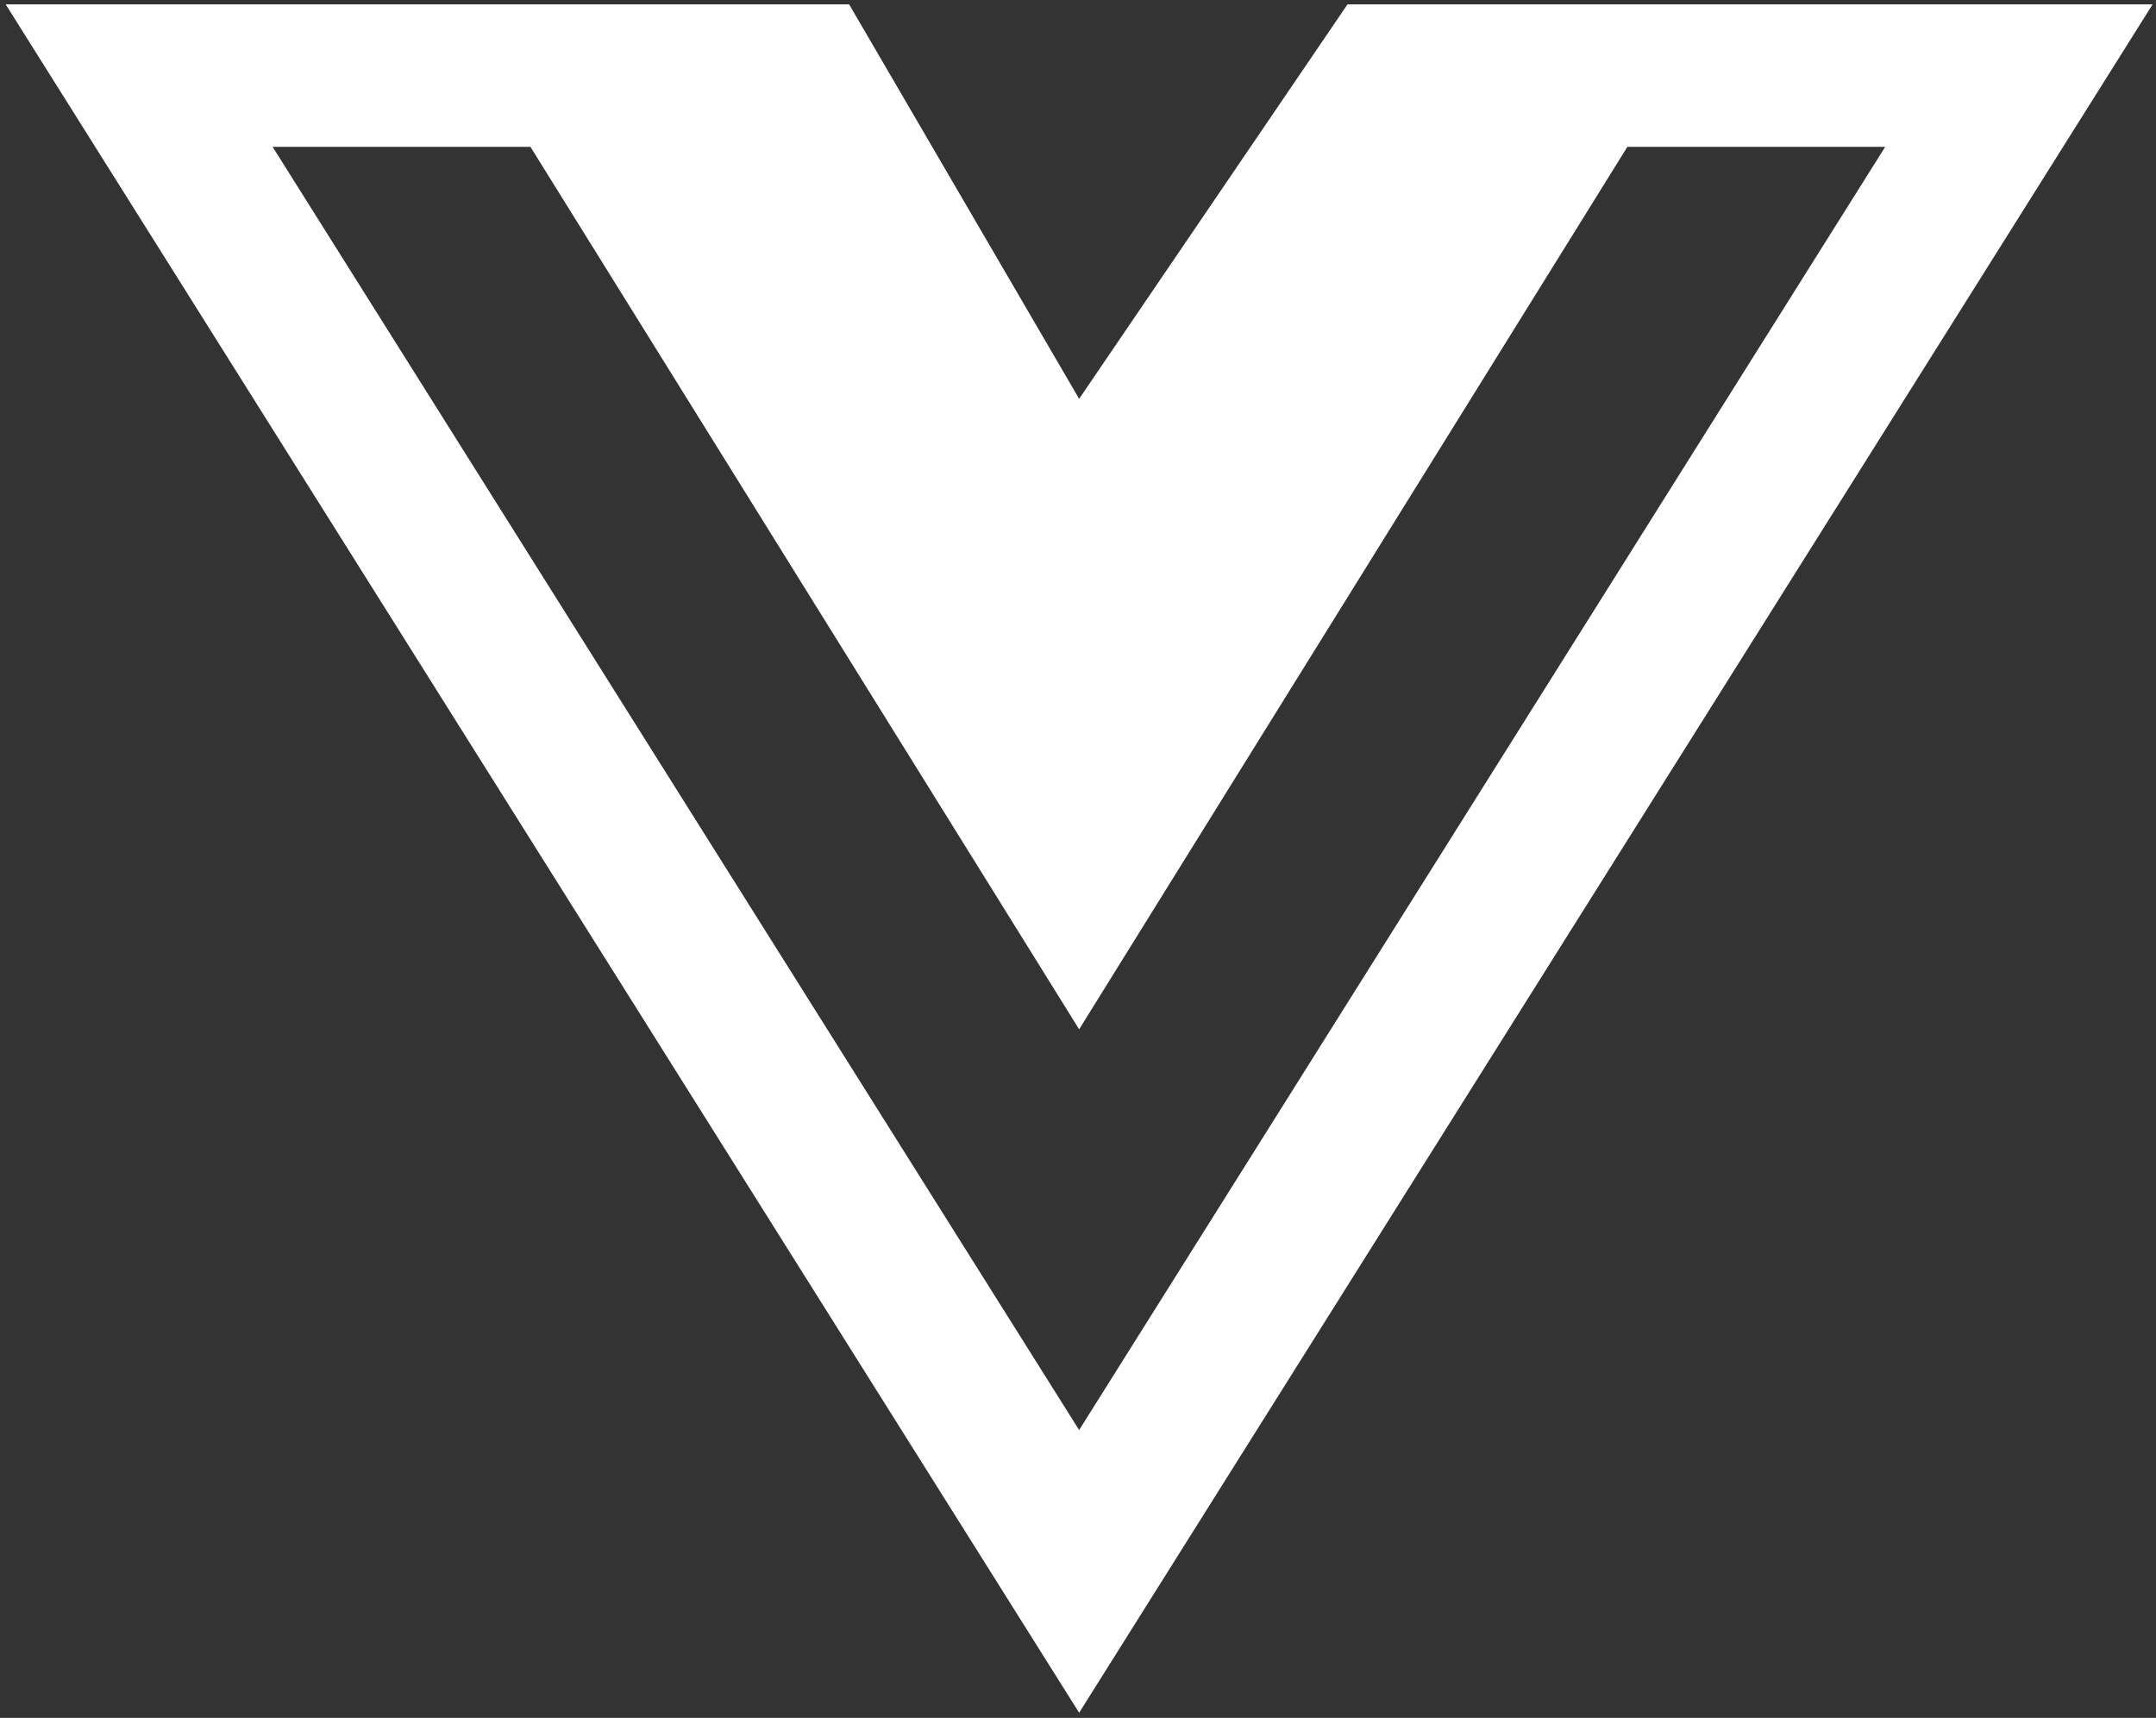 <svg width="123" height="98" viewBox="0 0 123 98" fill="none" xmlns="http://www.w3.org/2000/svg">
<rect x="0" y="0" width="123" height="98" fill="#333333" stroke="none"/>
<path d="M97.9 0.248H76.876L61.565 22.752L48.442 0.248H0.324L61.565 97.708L122.807 0.248H97.9ZM15.552 8.376H30.261L61.565 58.719L92.842 8.376H107.551L61.565 81.579L15.552 8.376Z" fill="white"/>
</svg>
